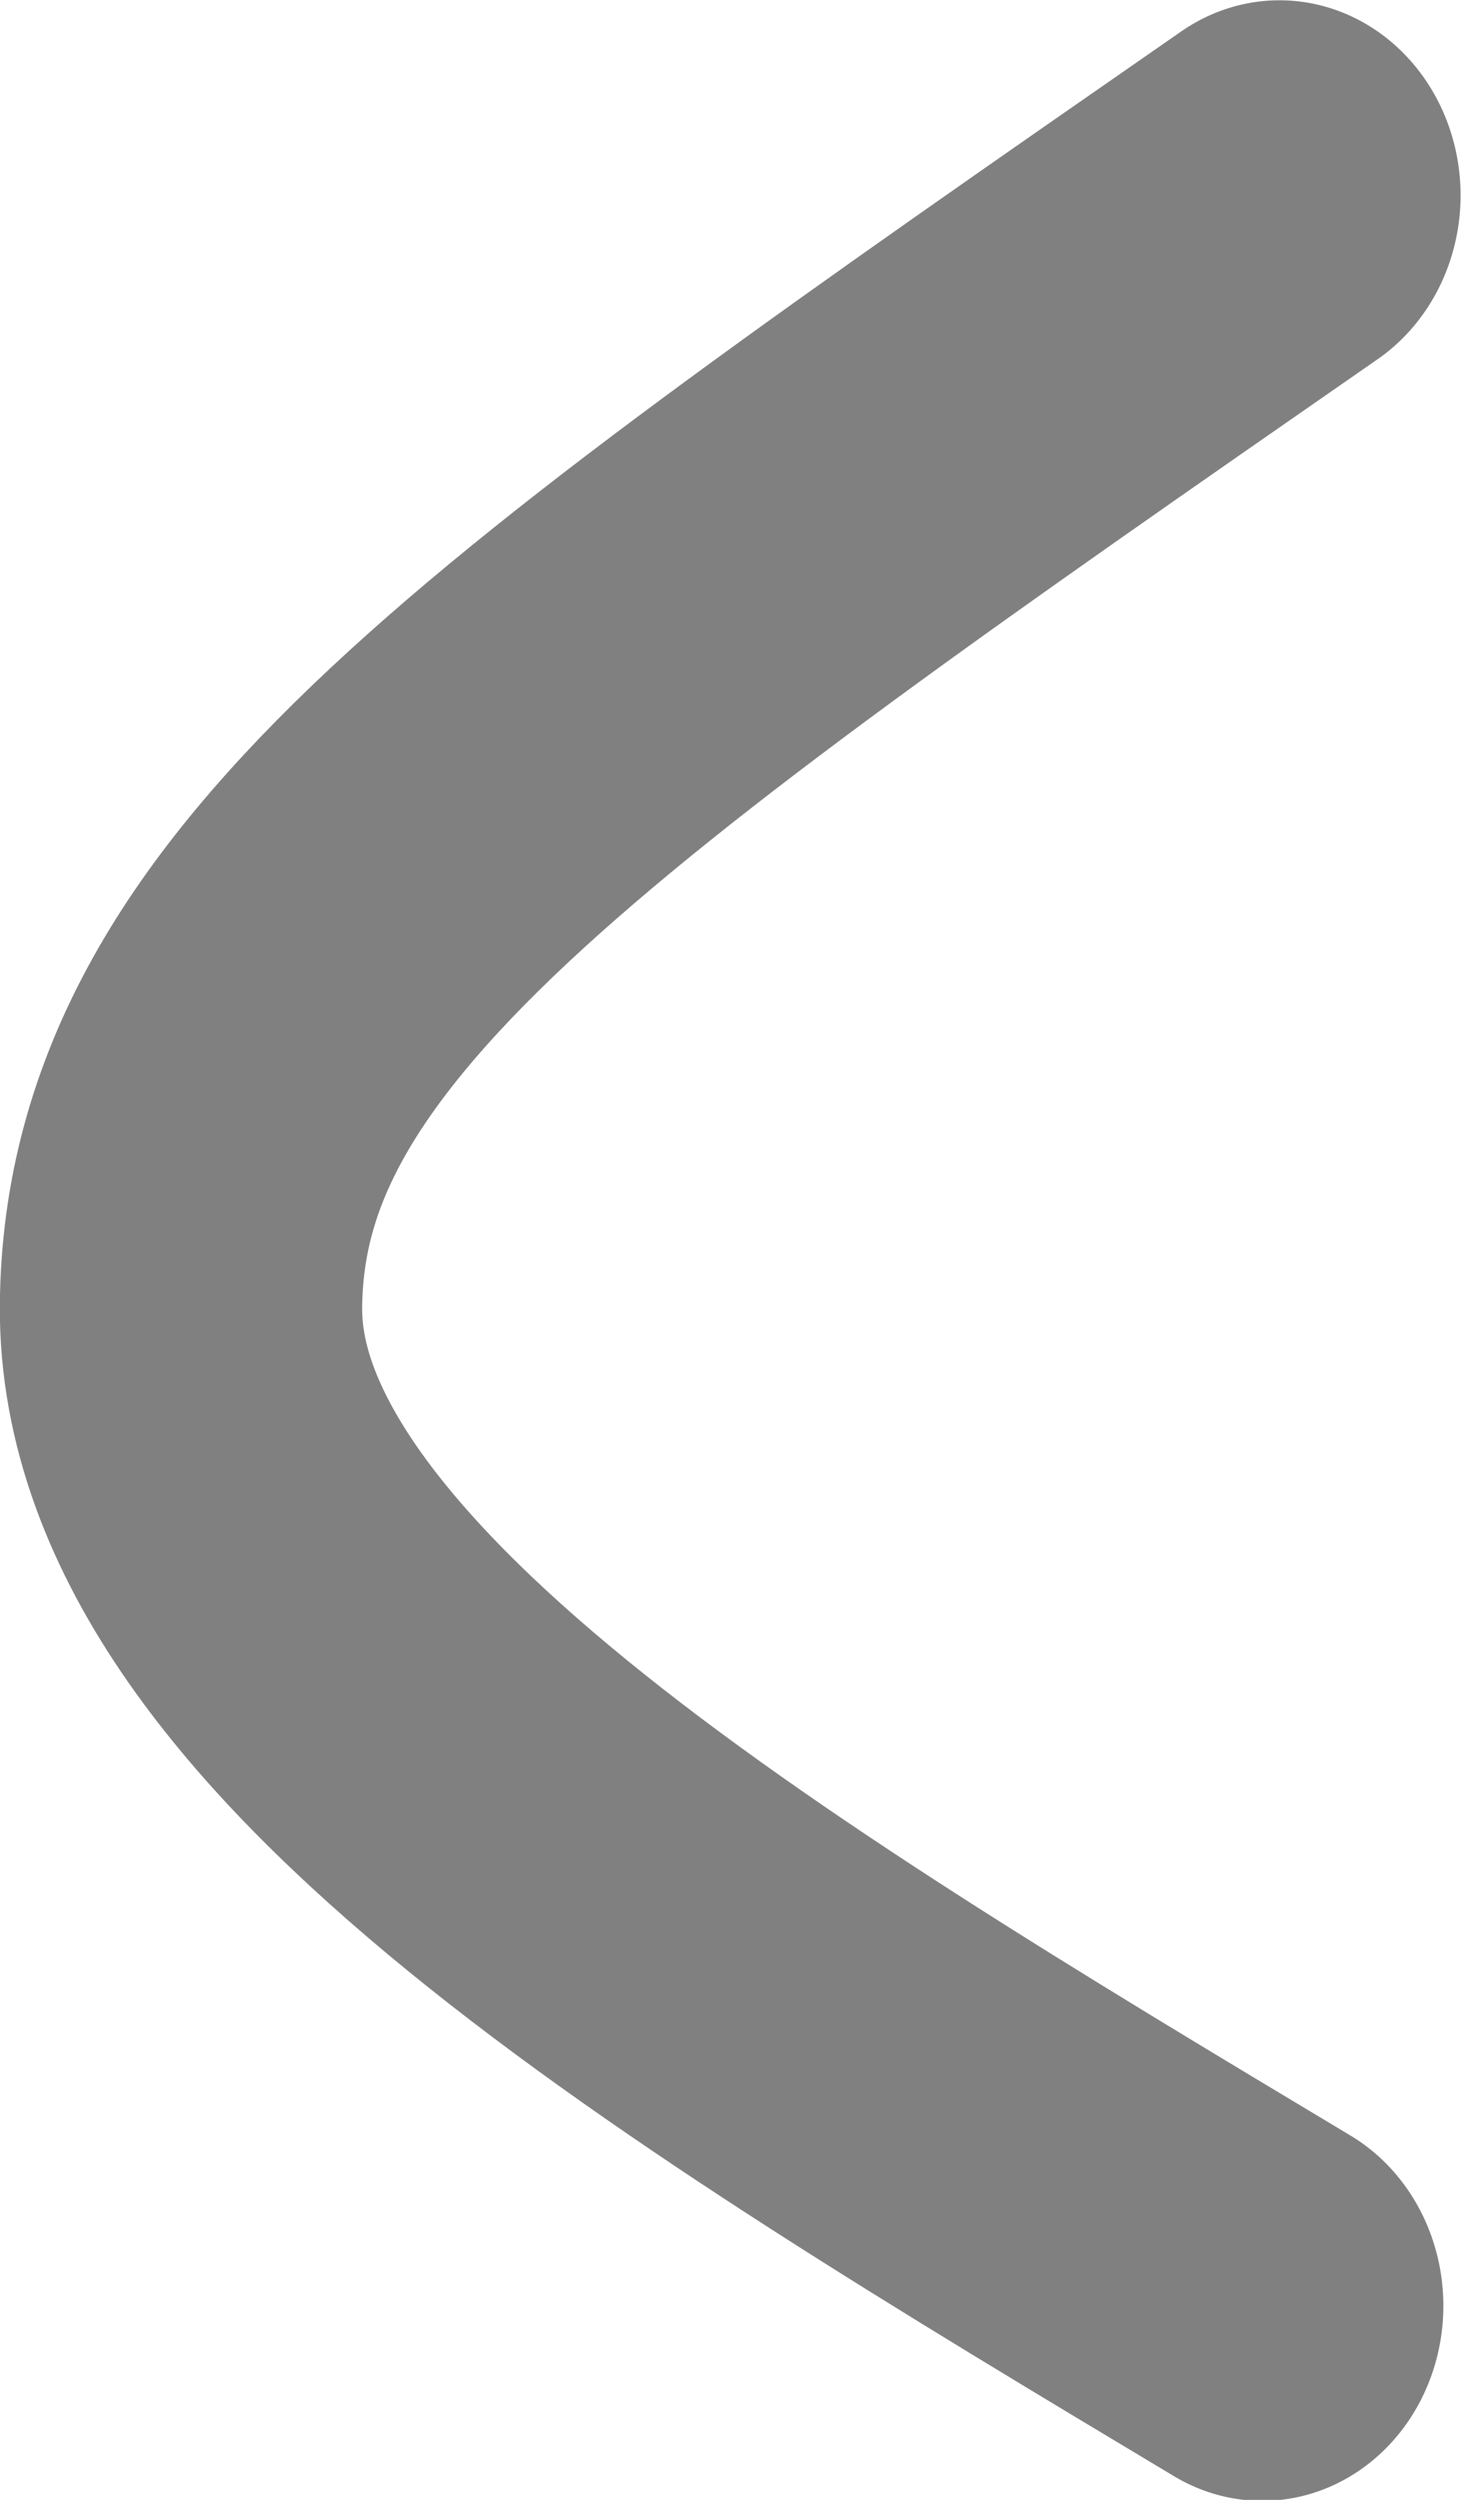 <?xml version="1.0" encoding="UTF-8" standalone="no"?>
<!-- Created with Inkscape (http://www.inkscape.org/) -->

<svg
   width="28.832"
   height="49.312"
   viewBox="0 0 7.629 13.047"
   version="1.1"
   id="svg1"
   inkscape:export-filename="left_white.svg"
   inkscape:export-xdpi="96"
   inkscape:export-ydpi="96"
   xmlns:inkscape="http://www.inkscape.org/namespaces/inkscape"
   xmlns:sodipodi="http://sodipodi.sourceforge.net/DTD/sodipodi-0.dtd"
   xmlns="http://www.w3.org/2000/svg"
   xmlns:svg="http://www.w3.org/2000/svg">
  <sodipodi:namedview
     id="namedview1"
     pagecolor="#ffffff"
     bordercolor="#000000"
     borderopacity="0.25"
     inkscape:showpageshadow="2"
     inkscape:pageopacity="0.0"
     inkscape:pagecheckerboard="0"
     inkscape:deskcolor="#d1d1d1"
     inkscape:document-units="mm"
     showgrid="true">
    <inkscape:grid
       id="grid1"
       units="mm"
       originx="-0.261"
       originy="-0.115"
       spacingx="1"
       spacingy="1"
       empcolor="#0099e5"
       empopacity="0.302"
       color="#0099e5"
       opacity="0.149"
       empspacing="5"
       dotted="false"
       gridanglex="30"
       gridanglez="30"
       visible="true" />
  </sodipodi:namedview>
  <defs
     id="defs1">
    <inkscape:path-effect
       effect="bspline"
       id="path-effect1"
       is_visible="true"
       lpeversion="1.3"
       weight="33.333"
       steps="2"
       helper_size="0"
       apply_no_weight="true"
       apply_with_weight="true"
       only_selected="false"
       uniform="false" />
  </defs>
  <g
     inkscape:label="Layer 1"
     inkscape:groupmode="layer"
     id="layer1"
     transform="translate(-0.261,-0.115)">
    <path
       style="opacity:1;fill:none;stroke:#808080;stroke-width:2;stroke-linecap:round;stroke-miterlimit:20.8;stroke-dashoffset:190.753"
       d="M 12.096,1.164 C 7.944,3.842 6.049,5.064 6.033,6.86 6.017,8.655 9.016,10.323 12.001,11.985"
       id="path1"
       inkscape:path-effect="#path-effect1"
       inkscape:original-d="M 12.09598,1.1638015 C 7.9440915,3.8415834 6.0486623,5.0640502 3.0450639,7.0012365 6.0171894,8.6550022 9.0157819,10.323495 12.001141,11.984624"
       sodipodi:nodetypes="csc"
       transform="matrix(0.946,0,0,1.018,-4.501,-0.051)" />
  </g>
</svg>
